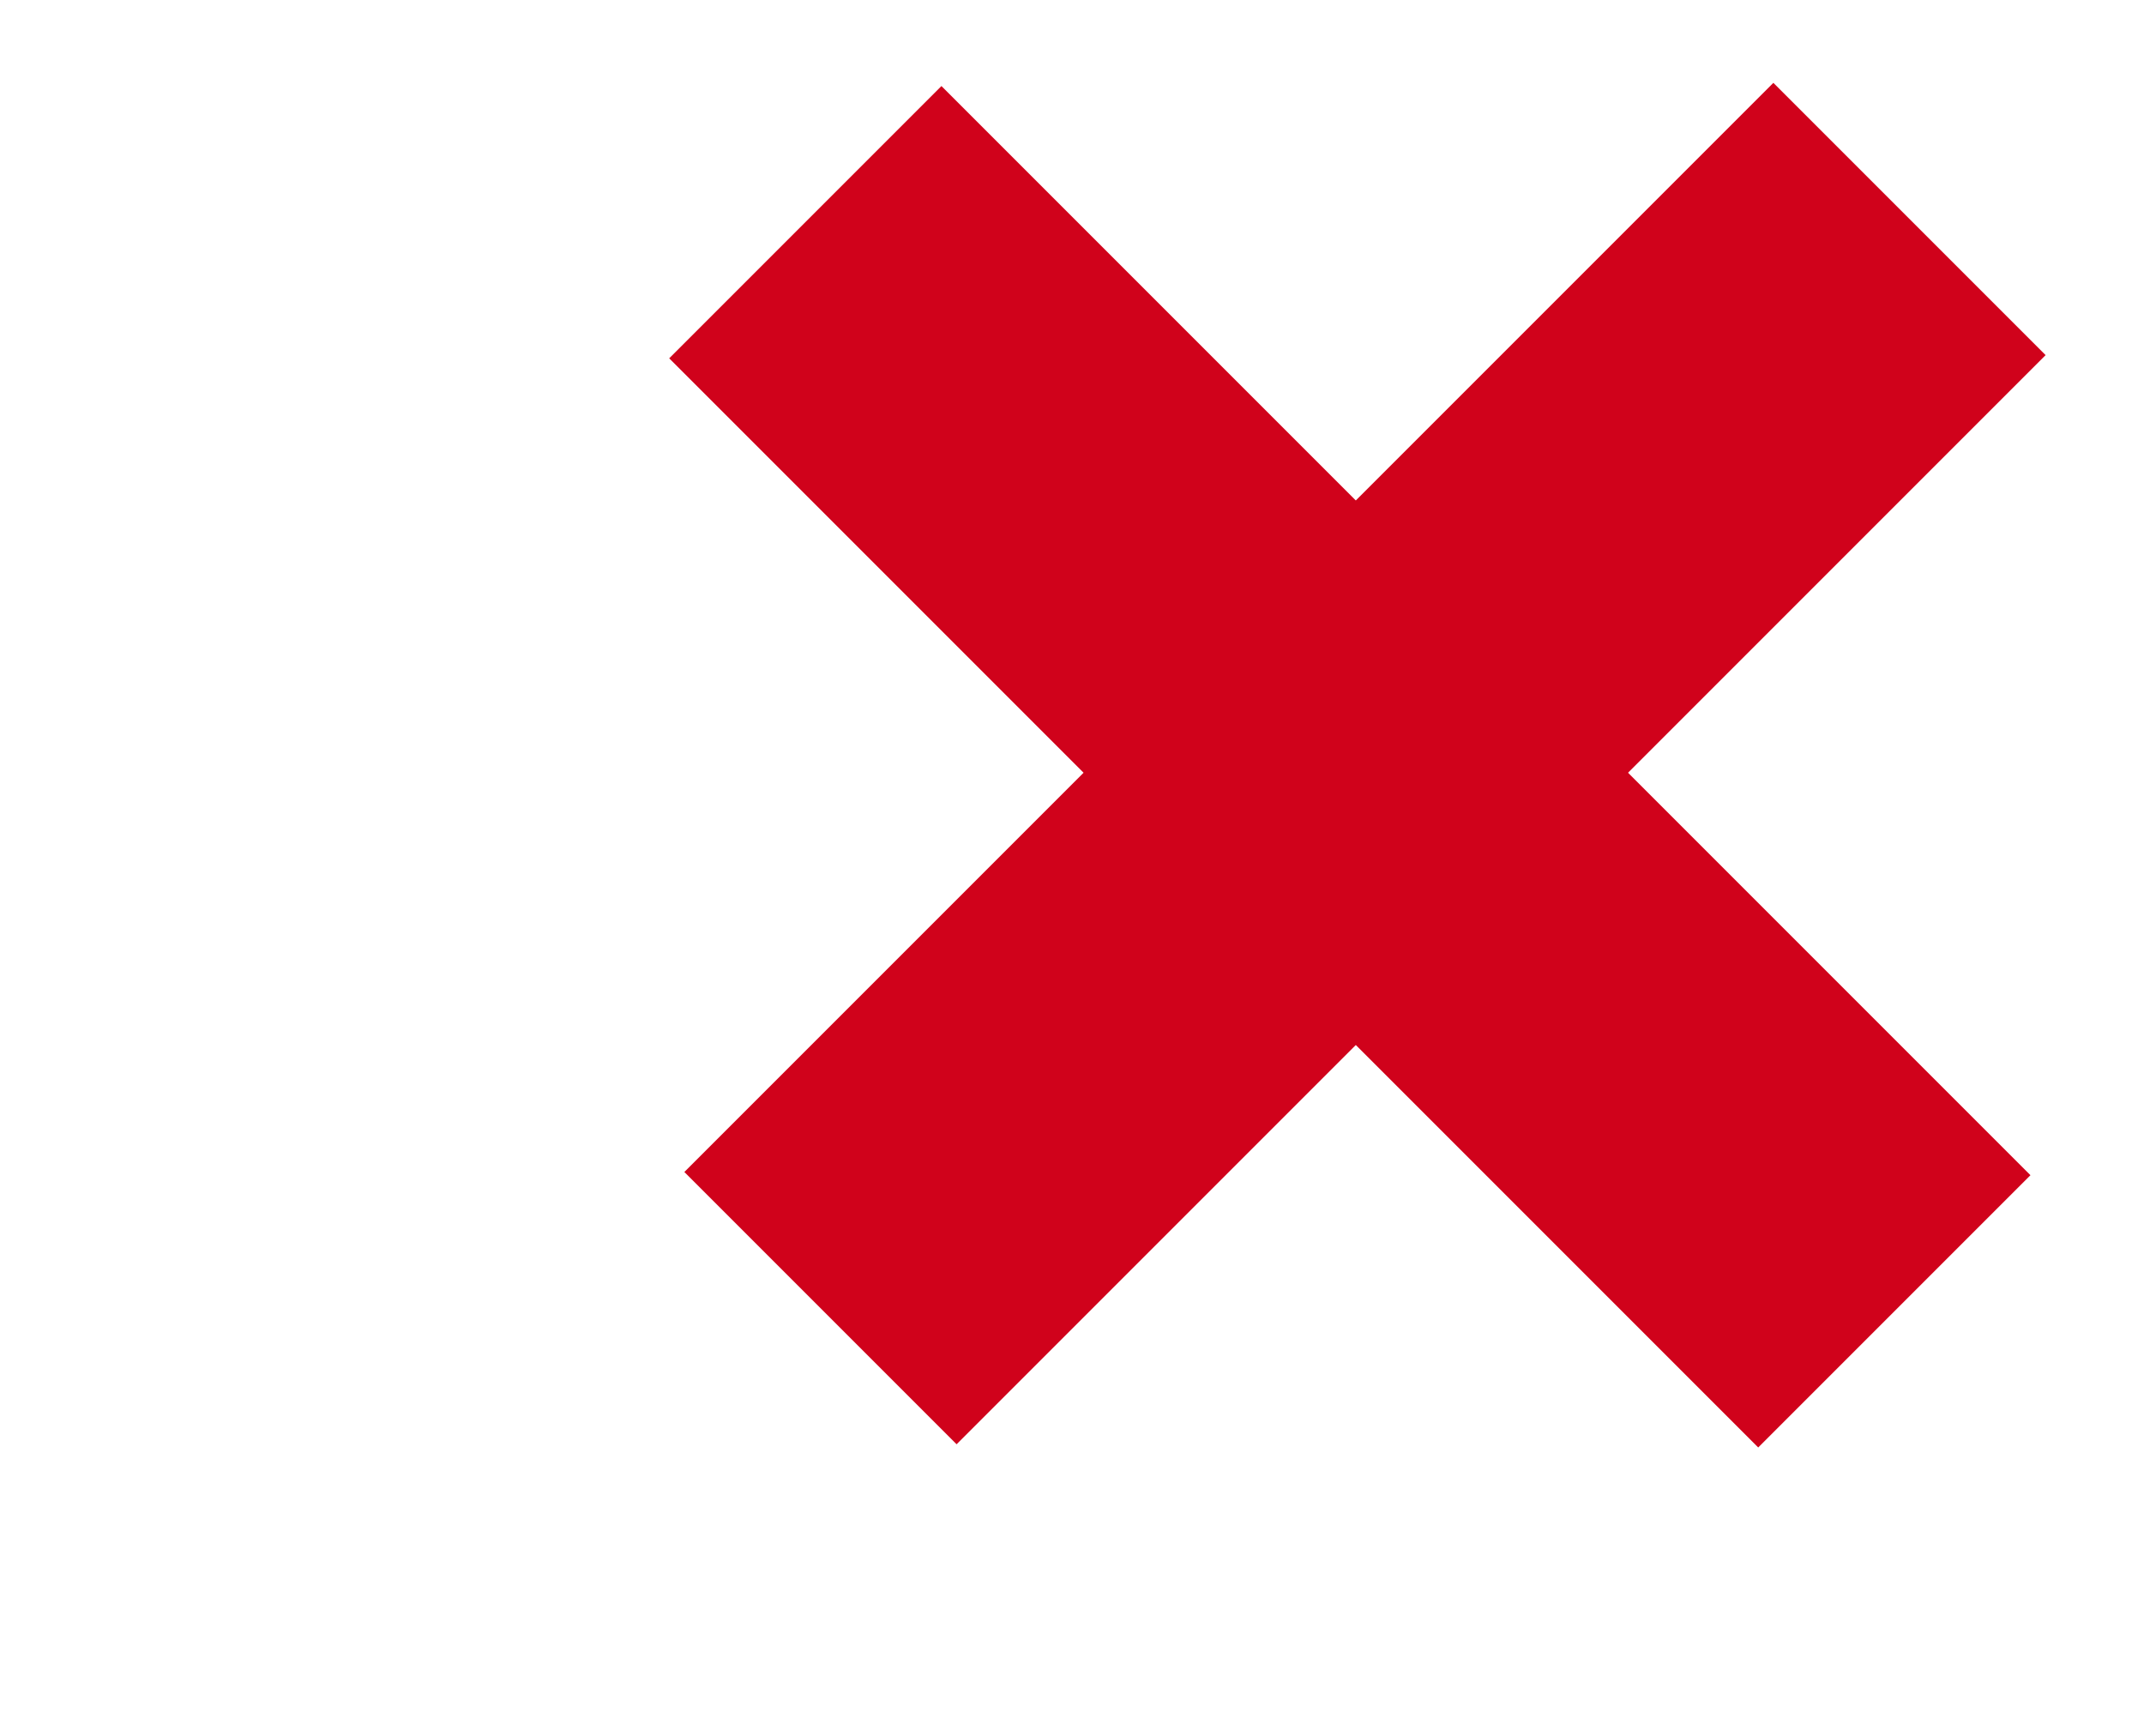 <svg width="21" height="17" viewBox="0 0 21 17" fill="none" xmlns="http://www.w3.org/2000/svg">
<rect x="6.703" y="11.478" width="15.085" height="3.771" transform="rotate(-45 6.703 11.478)" fill="#D0021B"/>
<rect x="6.703" y="11.478" width="15.085" height="3.771" transform="rotate(45 20.8 9.2)" fill="#D0021B"/>
</svg>
